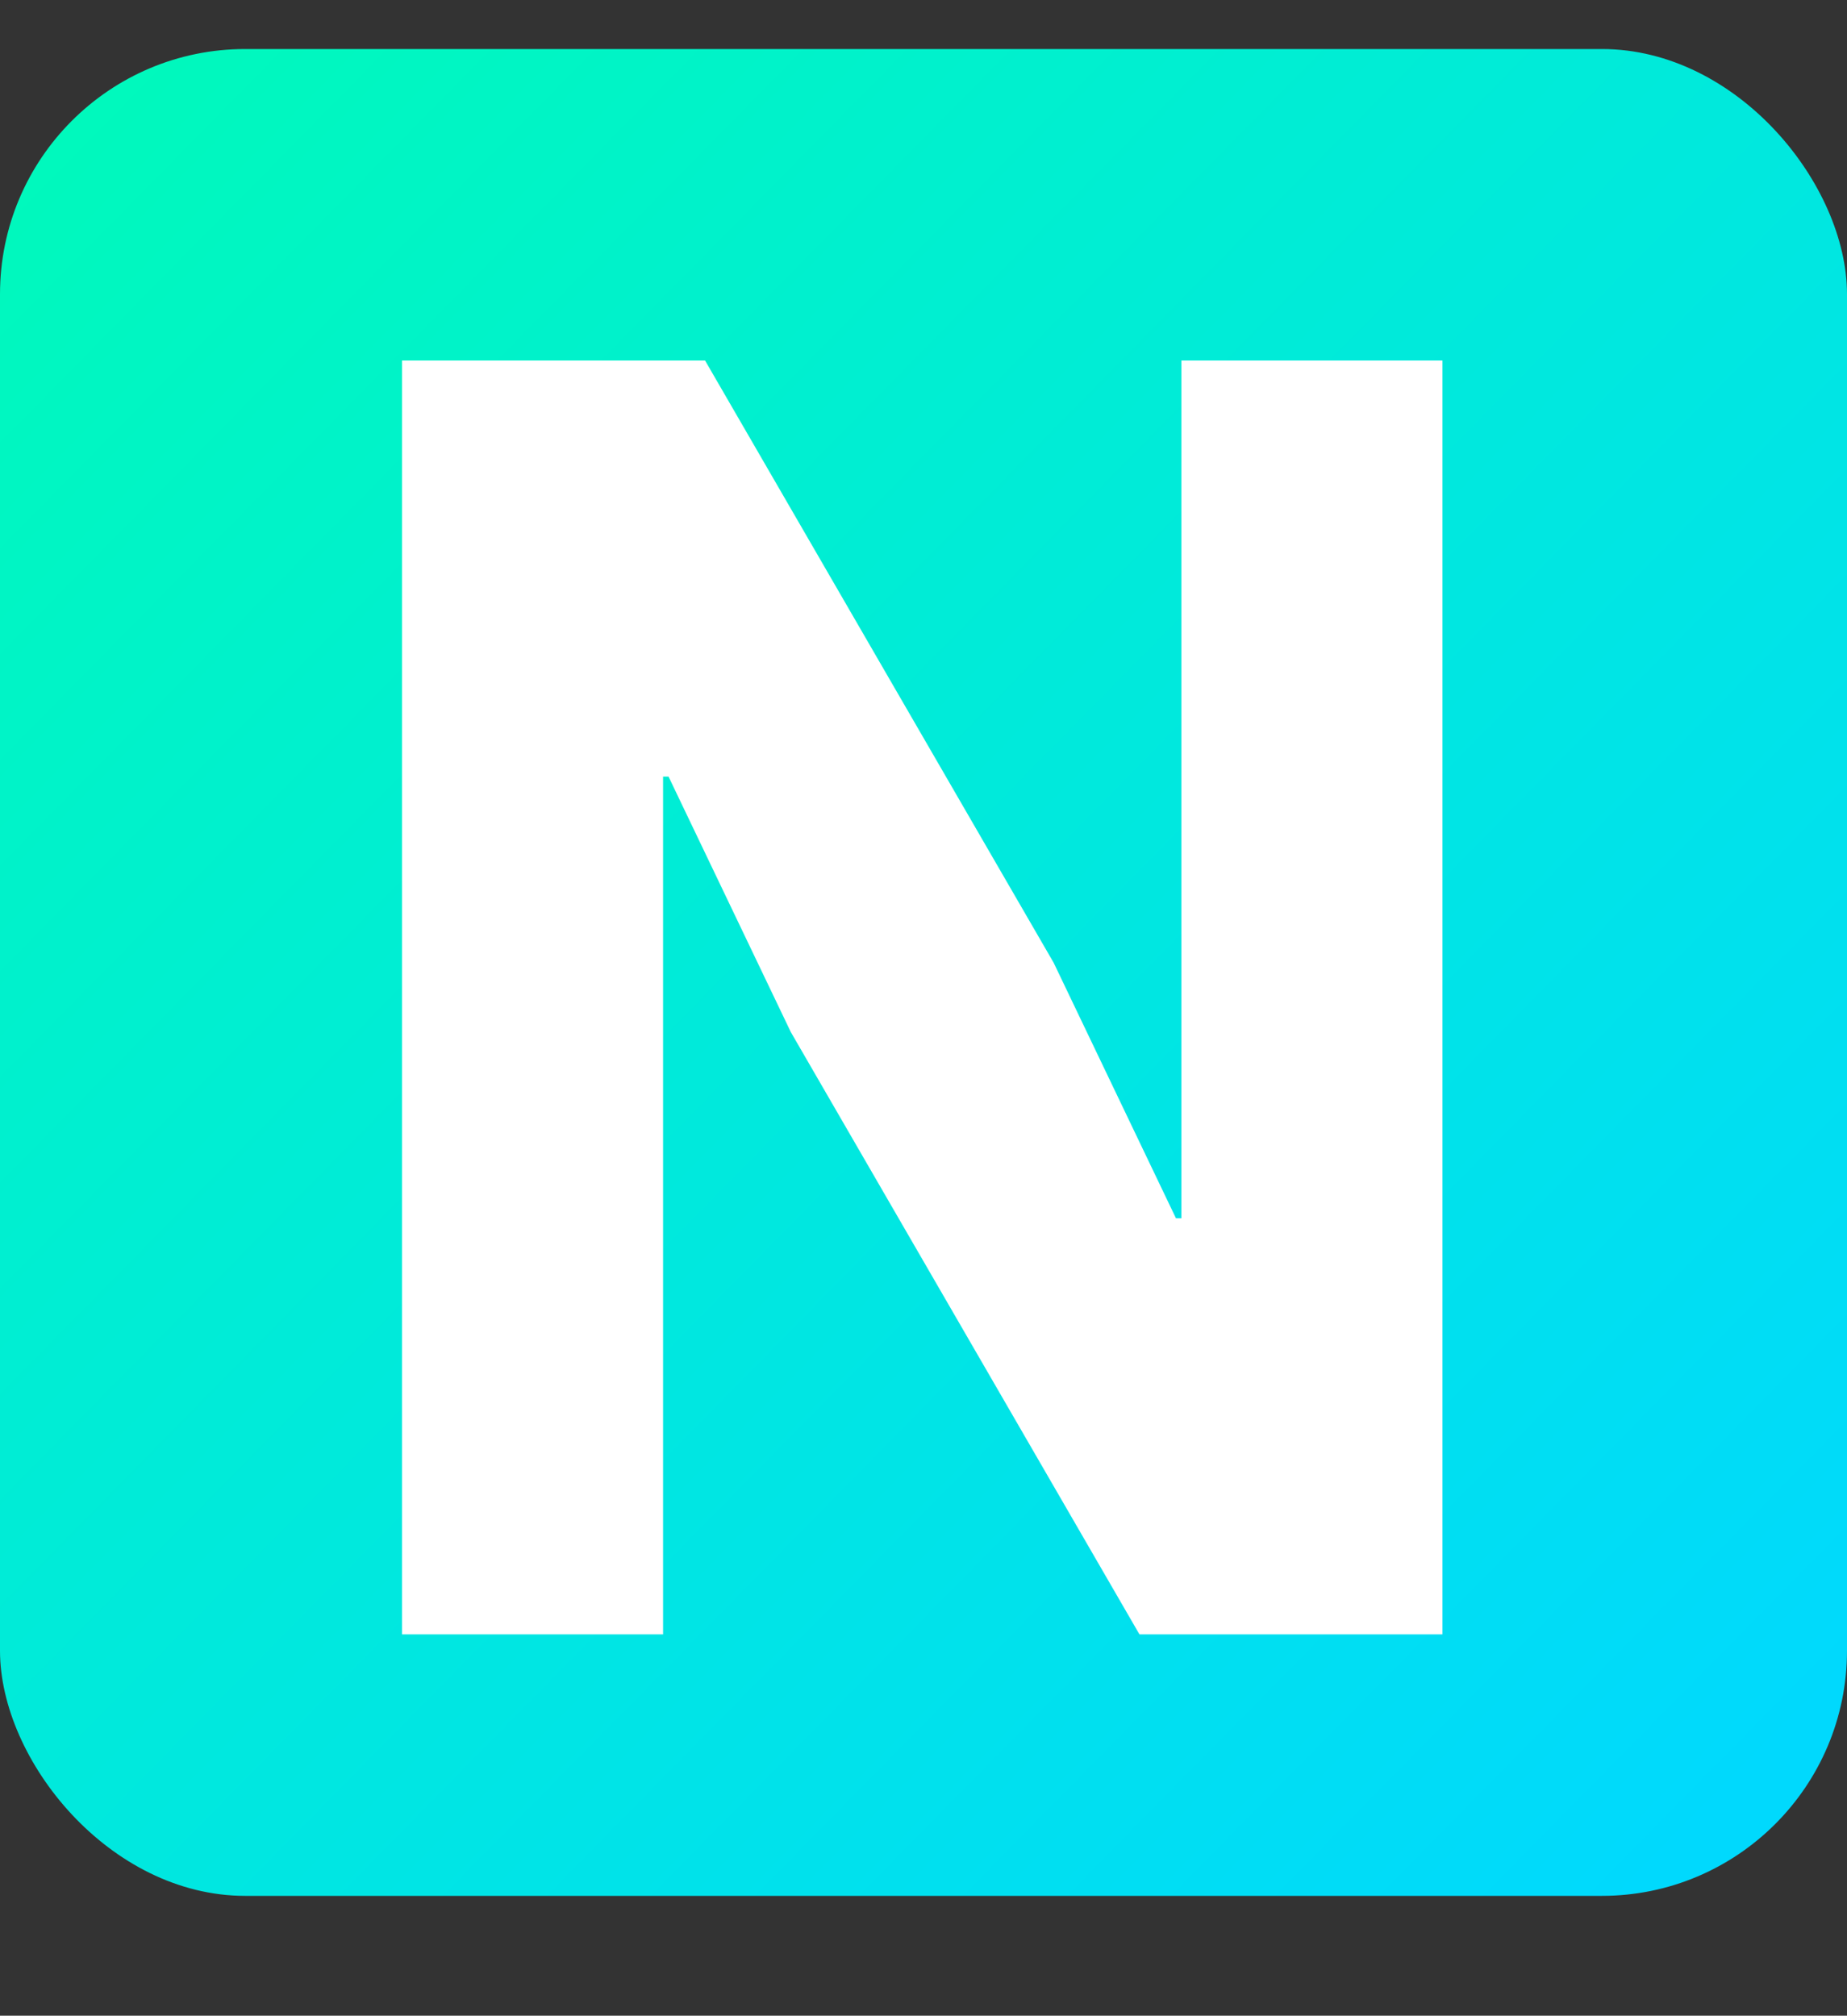 <svg width="339" height="370" viewBox="0 0 339 370" fill="none" xmlns="http://www.w3.org/2000/svg">
<rect x="0" y="0" width="339" height="370" fill="#333333" stroke="none"/>
<rect y="9" width="339" height="339" rx="45" fill="url(#paint0_linear)"/>
<path d="M145.15 189.45L122.705 142.55H121.7V300H73.795V66.17H129.405L193.39 176.72L215.835 223.62H216.84V66.17H264.745V300H209.135L145.15 189.45Z" fill="white"/>
<defs>
<linearGradient id="paint0_linear" x1="11" y1="21.5" x2="321.5" y2="327" gradientUnits="userSpaceOnUse">
<stop stop-color="#00F9BC"/>
<stop offset="1" stop-color="#00D9FD"/>
</linearGradient>
</defs>
</svg>
